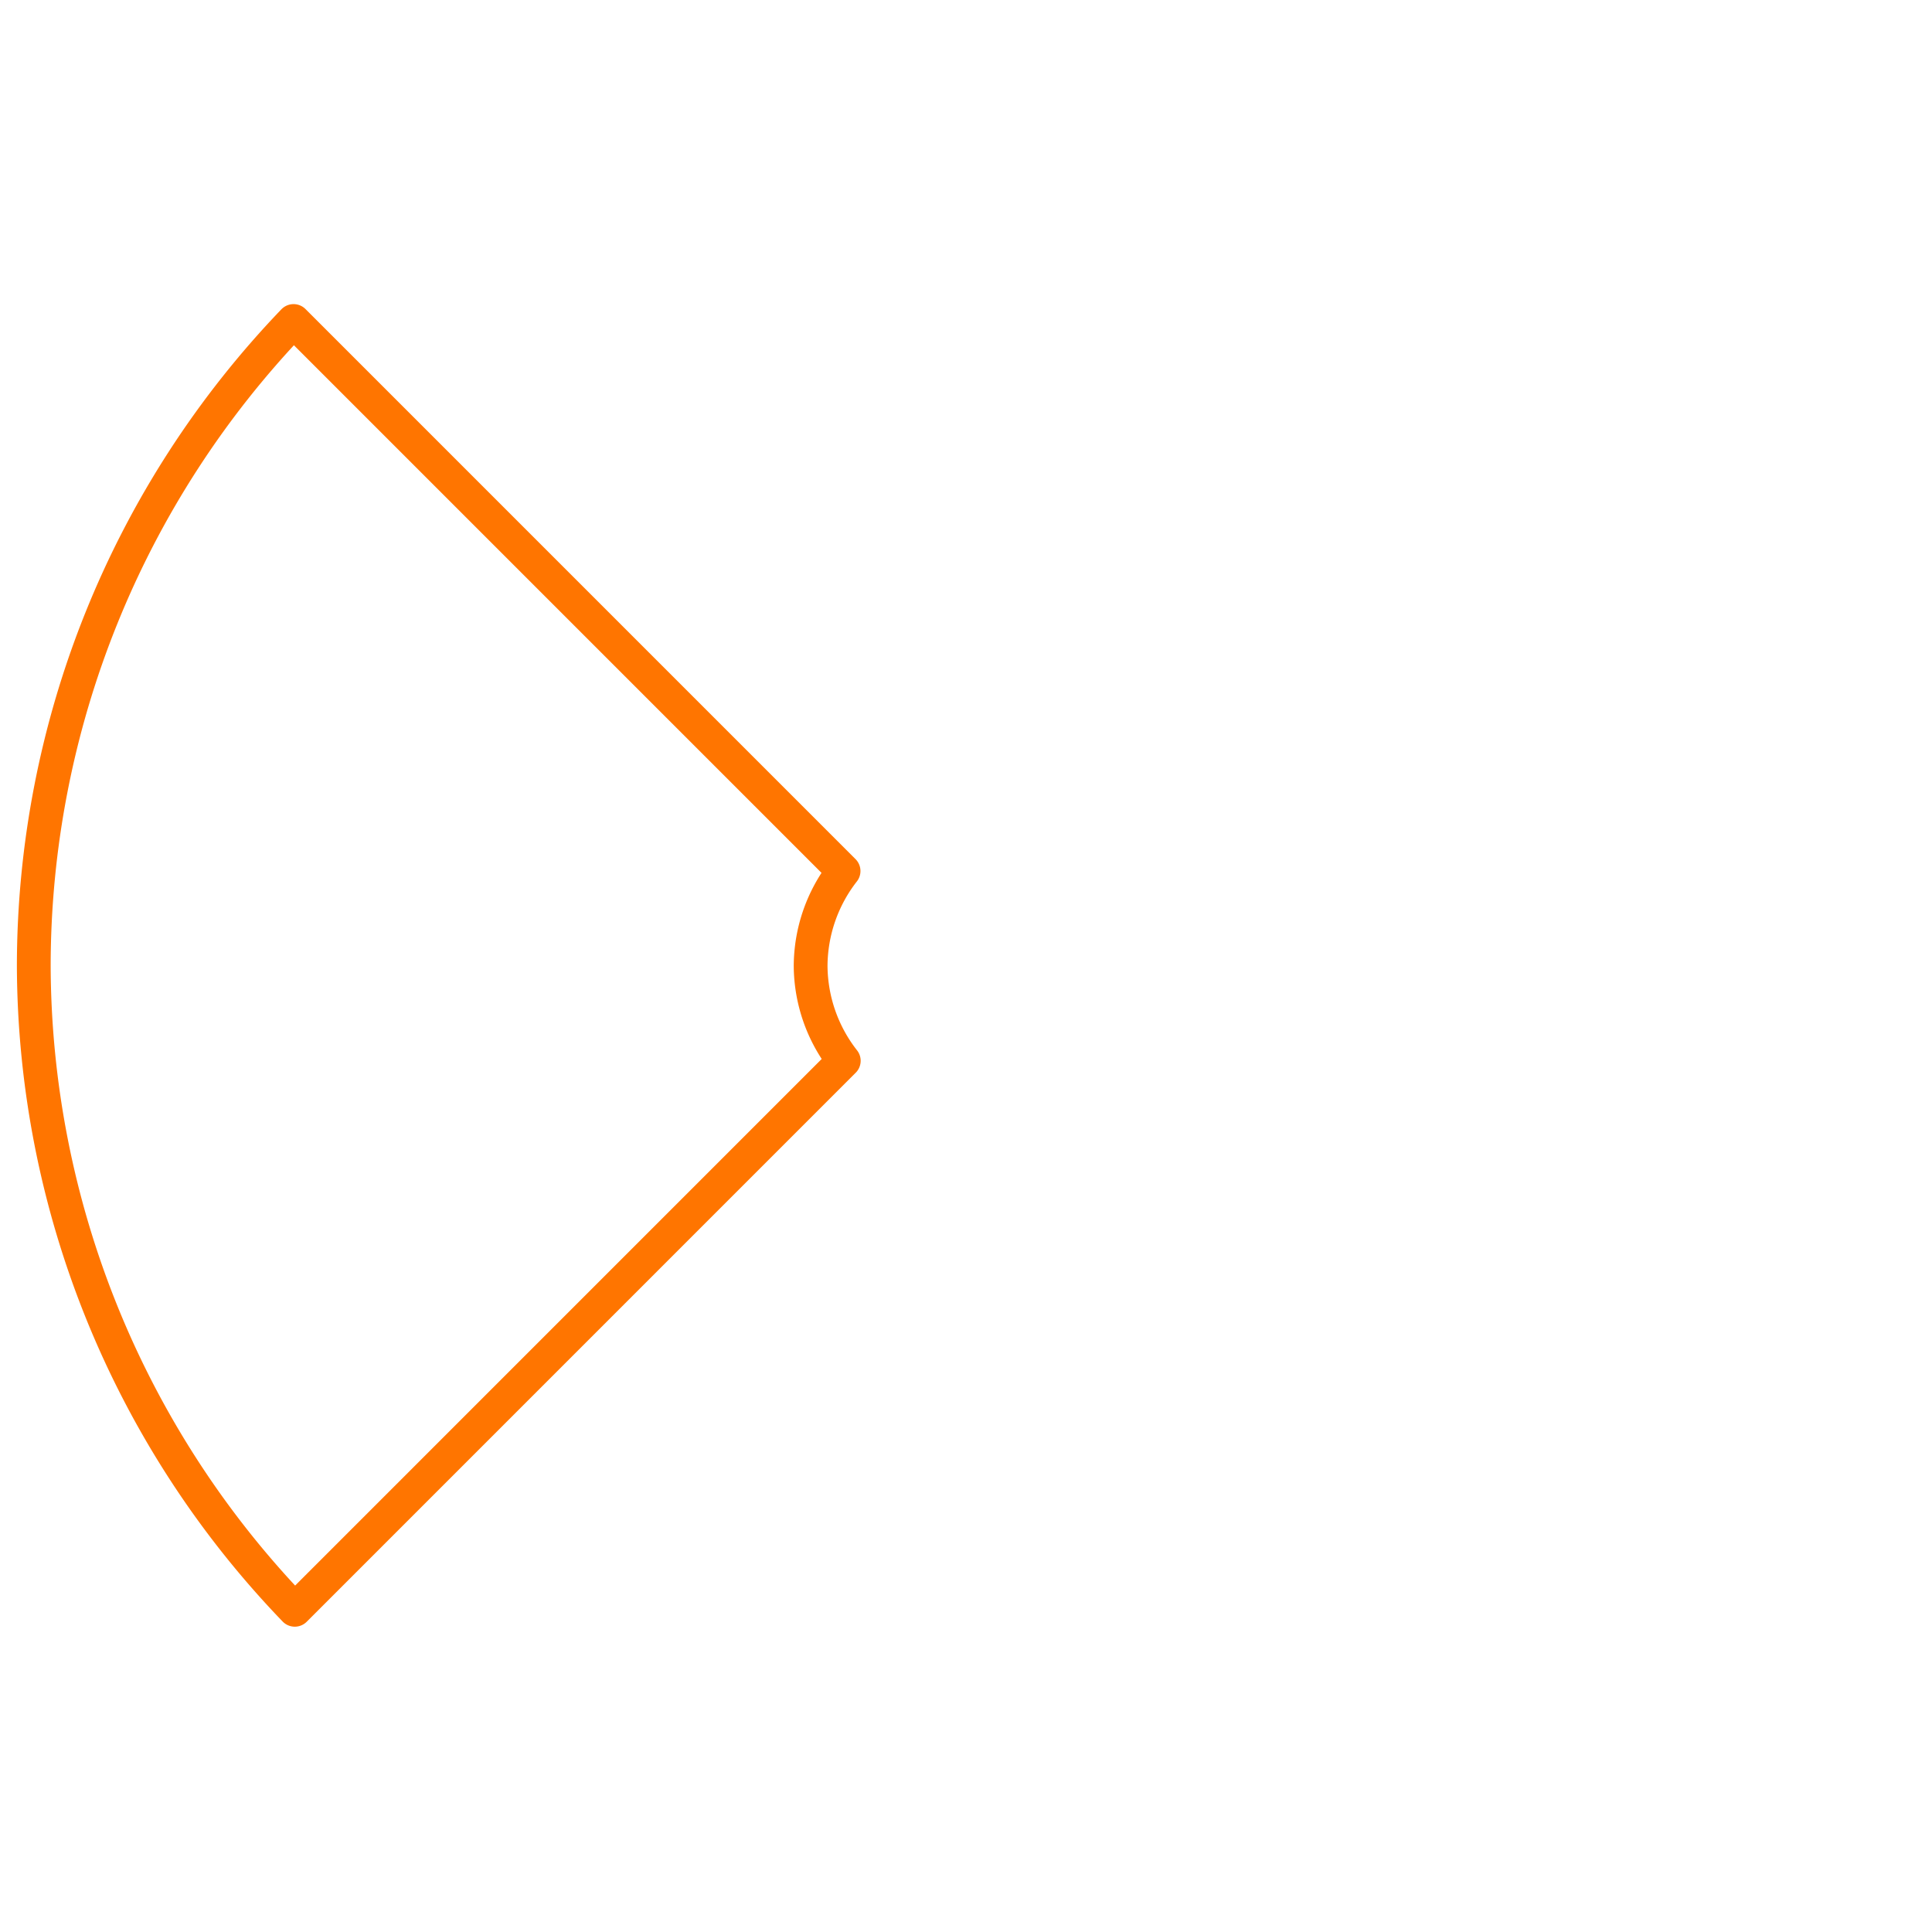 <?xml version="1.0" encoding="UTF-8" standalone="no"?>
<!-- Created with Inkscape (http://www.inkscape.org/) -->

<svg
   width="286"
   height="286"
   viewBox="0 0 75.671 75.671"
   version="1.1"
   id="svg5"
   xmlns="http://www.w3.org/2000/svg"
   xmlns:svg="http://www.w3.org/2000/svg">
  <defs
     id="defs2" />
  <g
     id="layer1">
    <path
       style="opacity:1;fill:none;fill-opacity:0.459;stroke-width:1.323;stroke-linecap:round;stroke-linejoin:round;stroke-miterlimit:10;stroke:#ff7500;stroke-opacity:1;stroke-dasharray:none"
       d="M 11.498,12.573 A 36.513,36.513 0 0 0 1.323,37.835 36.513,36.513 0 0 0 11.546,63.051 L 33.048,41.548 a 6.085,6.085 0 0 1 -1.298,-3.712 6.085,6.085 0 0 1 1.29,-3.72 z"
       id="path830" />
  </g>
</svg>
